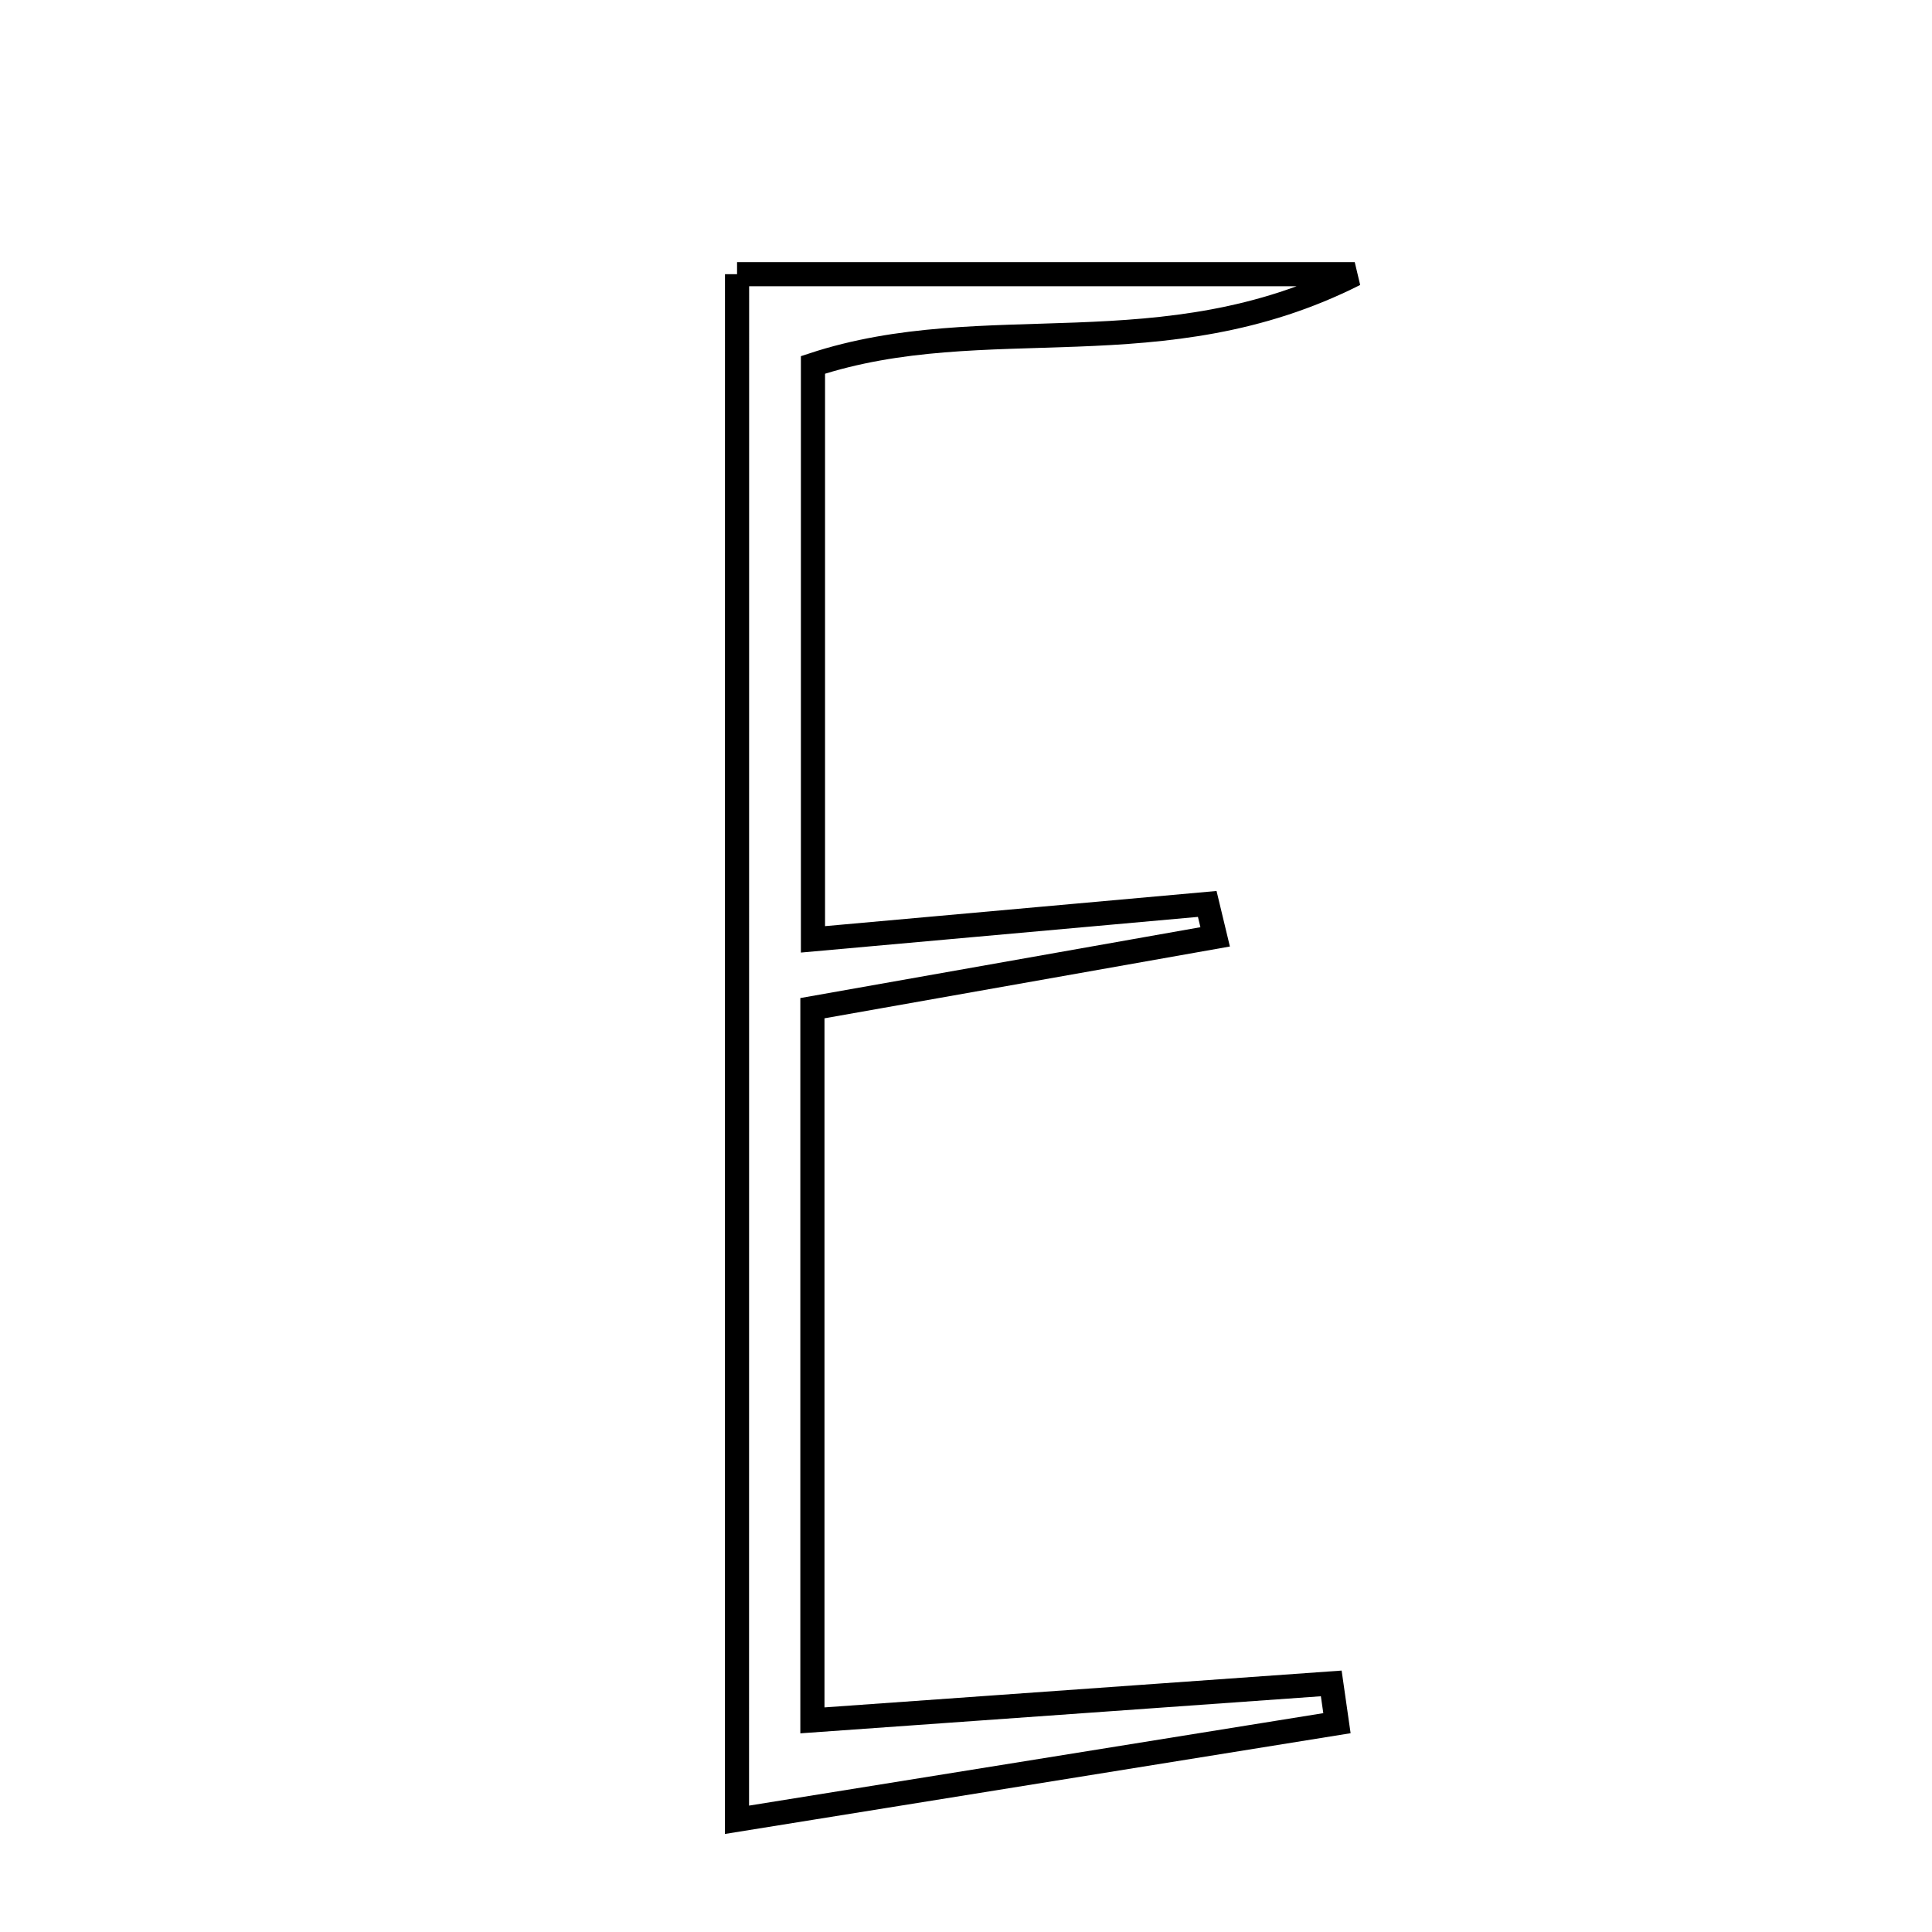 <svg xmlns="http://www.w3.org/2000/svg" viewBox="0.0 0.0 24.0 24.0" height="200px" width="200px"><path fill="none" stroke="black" stroke-width=".3" stroke-opacity="1.0"  filling="0" d="M9.156 3.406 C11.478 3.406 13.875 3.406 16.829 3.406 C14.443 4.611 12.244 3.826 10.099 4.533 C10.099 6.825 10.099 9.15 10.099 11.669 C11.753 11.52 13.375 11.374 14.997 11.229 C15.03 11.365 15.062 11.501 15.095 11.638 C13.488 11.923 11.88 12.207 10.092 12.524 C10.092 15.404 10.092 18.219 10.092 21.371 C12.294 21.214 14.415 21.063 16.537 20.912 C16.56 21.077 16.584 21.241 16.608 21.406 C14.216 21.791 11.825 22.176 9.155 22.606 C9.156 16.124 9.156 9.856 9.156 3.406"></path></svg>